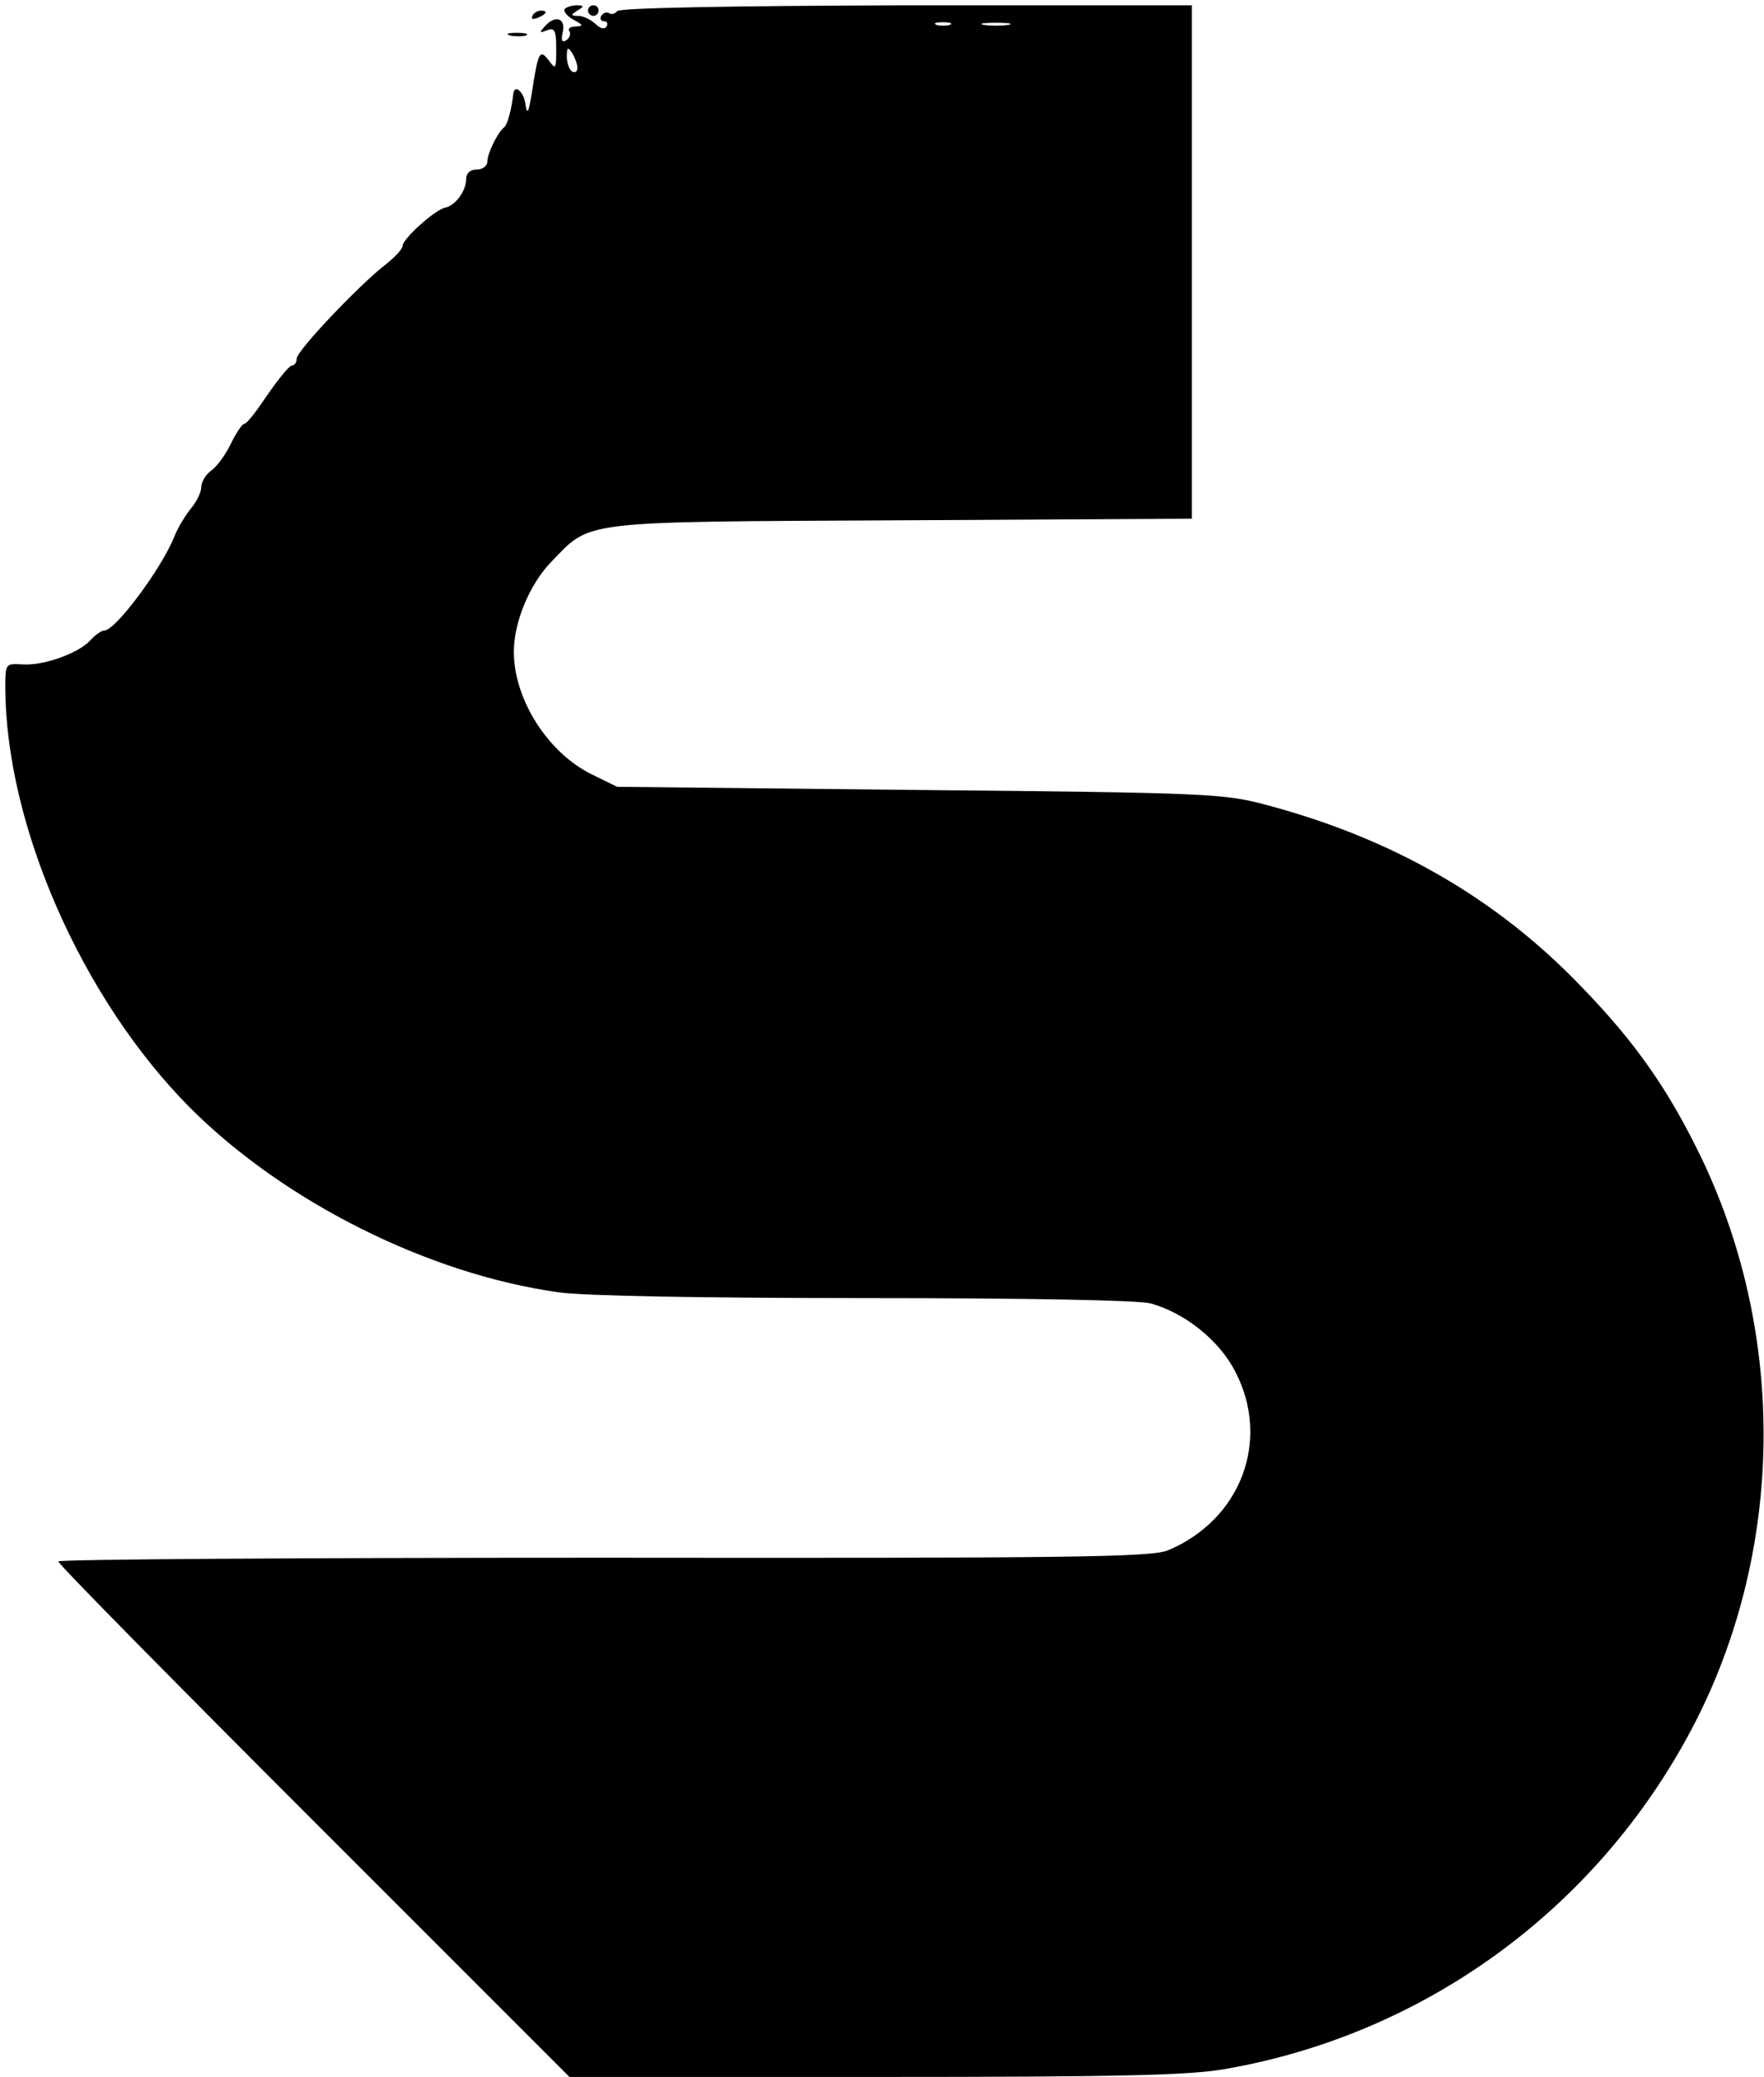 <?xml version="1.0" standalone="no"?>
<!DOCTYPE svg PUBLIC "-//W3C//DTD SVG 20010904//EN"
 "http://www.w3.org/TR/2001/REC-SVG-20010904/DTD/svg10.dtd">
<svg version="1.0" xmlns="http://www.w3.org/2000/svg"
 width="333pt" height="392pt" viewBox="0 0 333 392"
 preserveAspectRatio="xMidYMid meet">

<g transform="translate(0,392) scale(0.1,-0.1)"
fill="#000000" stroke="none">
<path d="M1066 3903 c-3 -4 4 -13 16 -20 19 -10 20 -12 5 -13 -10 0 -16 -4
-12 -9 3 -5 0 -13 -6 -17 -8 -5 -10 -1 -7 14 7 26 -12 35 -32 14 -13 -14 -12
-15 3 -9 14 5 17 0 17 -35 0 -39 -1 -40 -14 -22 -17 22 -20 17 -32 -61 -6 -38
-9 -43 -12 -22 -3 24 -21 39 -23 20 -3 -28 -11 -58 -17 -63 -12 -9 -32 -49
-32 -65 0 -8 -9 -15 -20 -15 -13 0 -20 -7 -20 -18 0 -22 -20 -50 -40 -54 -19
-4 -80 -59 -80 -72 0 -6 -15 -22 -33 -36 -49 -38 -167 -162 -167 -177 0 -7 -4
-13 -9 -13 -5 0 -25 -25 -46 -55 -20 -30 -39 -55 -44 -55 -4 0 -15 -17 -25
-37 -10 -21 -26 -43 -37 -51 -10 -7 -19 -21 -19 -31 0 -10 -9 -28 -19 -40 -10
-12 -25 -36 -32 -54 -24 -60 -111 -177 -132 -177 -5 0 -17 -8 -26 -18 -22 -25
-90 -49 -129 -46 -31 2 -32 1 -32 -41 0 -262 145 -591 349 -796 178 -178 451
-314 695 -348 47 -7 277 -11 579 -11 311 0 516 -4 539 -10 65 -18 130 -70 160
-129 67 -129 11 -279 -127 -337 -31 -13 -178 -15 -1065 -14 -567 0 -1030 -3
-1030 -7 0 -5 217 -225 483 -491 l482 -482 576 0 c466 0 593 3 662 15 385 67
714 312 891 662 163 325 167 720 11 1051 -63 132 -126 223 -230 330 -161 168
-359 281 -599 344 -76 20 -113 22 -651 27 l-570 6 -47 23 c-84 41 -148 142
-148 232 0 56 30 128 71 170 76 78 47 75 662 78 l547 3 0 485 0 484 -540 0
c-336 -1 -542 -5 -545 -11 -4 -5 -10 -7 -15 -4 -5 3 -11 1 -15 -5 -3 -5 -1
-10 5 -10 6 0 8 -5 5 -10 -4 -6 -12 -4 -21 5 -9 8 -23 15 -32 15 -15 0 -15 2
-2 10 13 8 13 10 -1 10 -9 0 -19 -3 -23 -7z m727 -30 c-7 -2 -19 -2 -25 0 -7
3 -2 5 12 5 14 0 19 -2 13 -5z m110 0 c-13 -2 -33 -2 -45 0 -13 2 -3 4 22 4
25 0 35 -2 23 -4z m-813 -81 c0 -7 -4 -10 -10 -7 -5 3 -10 16 -10 28 0 18 2
19 10 7 5 -8 10 -21 10 -28z"/>
<path d="M1110 3900 c0 -5 5 -10 10 -10 6 0 10 5 10 10 0 6 -4 10 -10 10 -5 0
-10 -4 -10 -10z"/>
<path d="M1005 3890 c-3 -6 1 -7 9 -4 18 7 21 14 7 14 -6 0 -13 -4 -16 -10z"/>
<path d="M963 3853 c9 -2 23 -2 30 0 6 3 -1 5 -18 5 -16 0 -22 -2 -12 -5z"/>
</g>
</svg>
